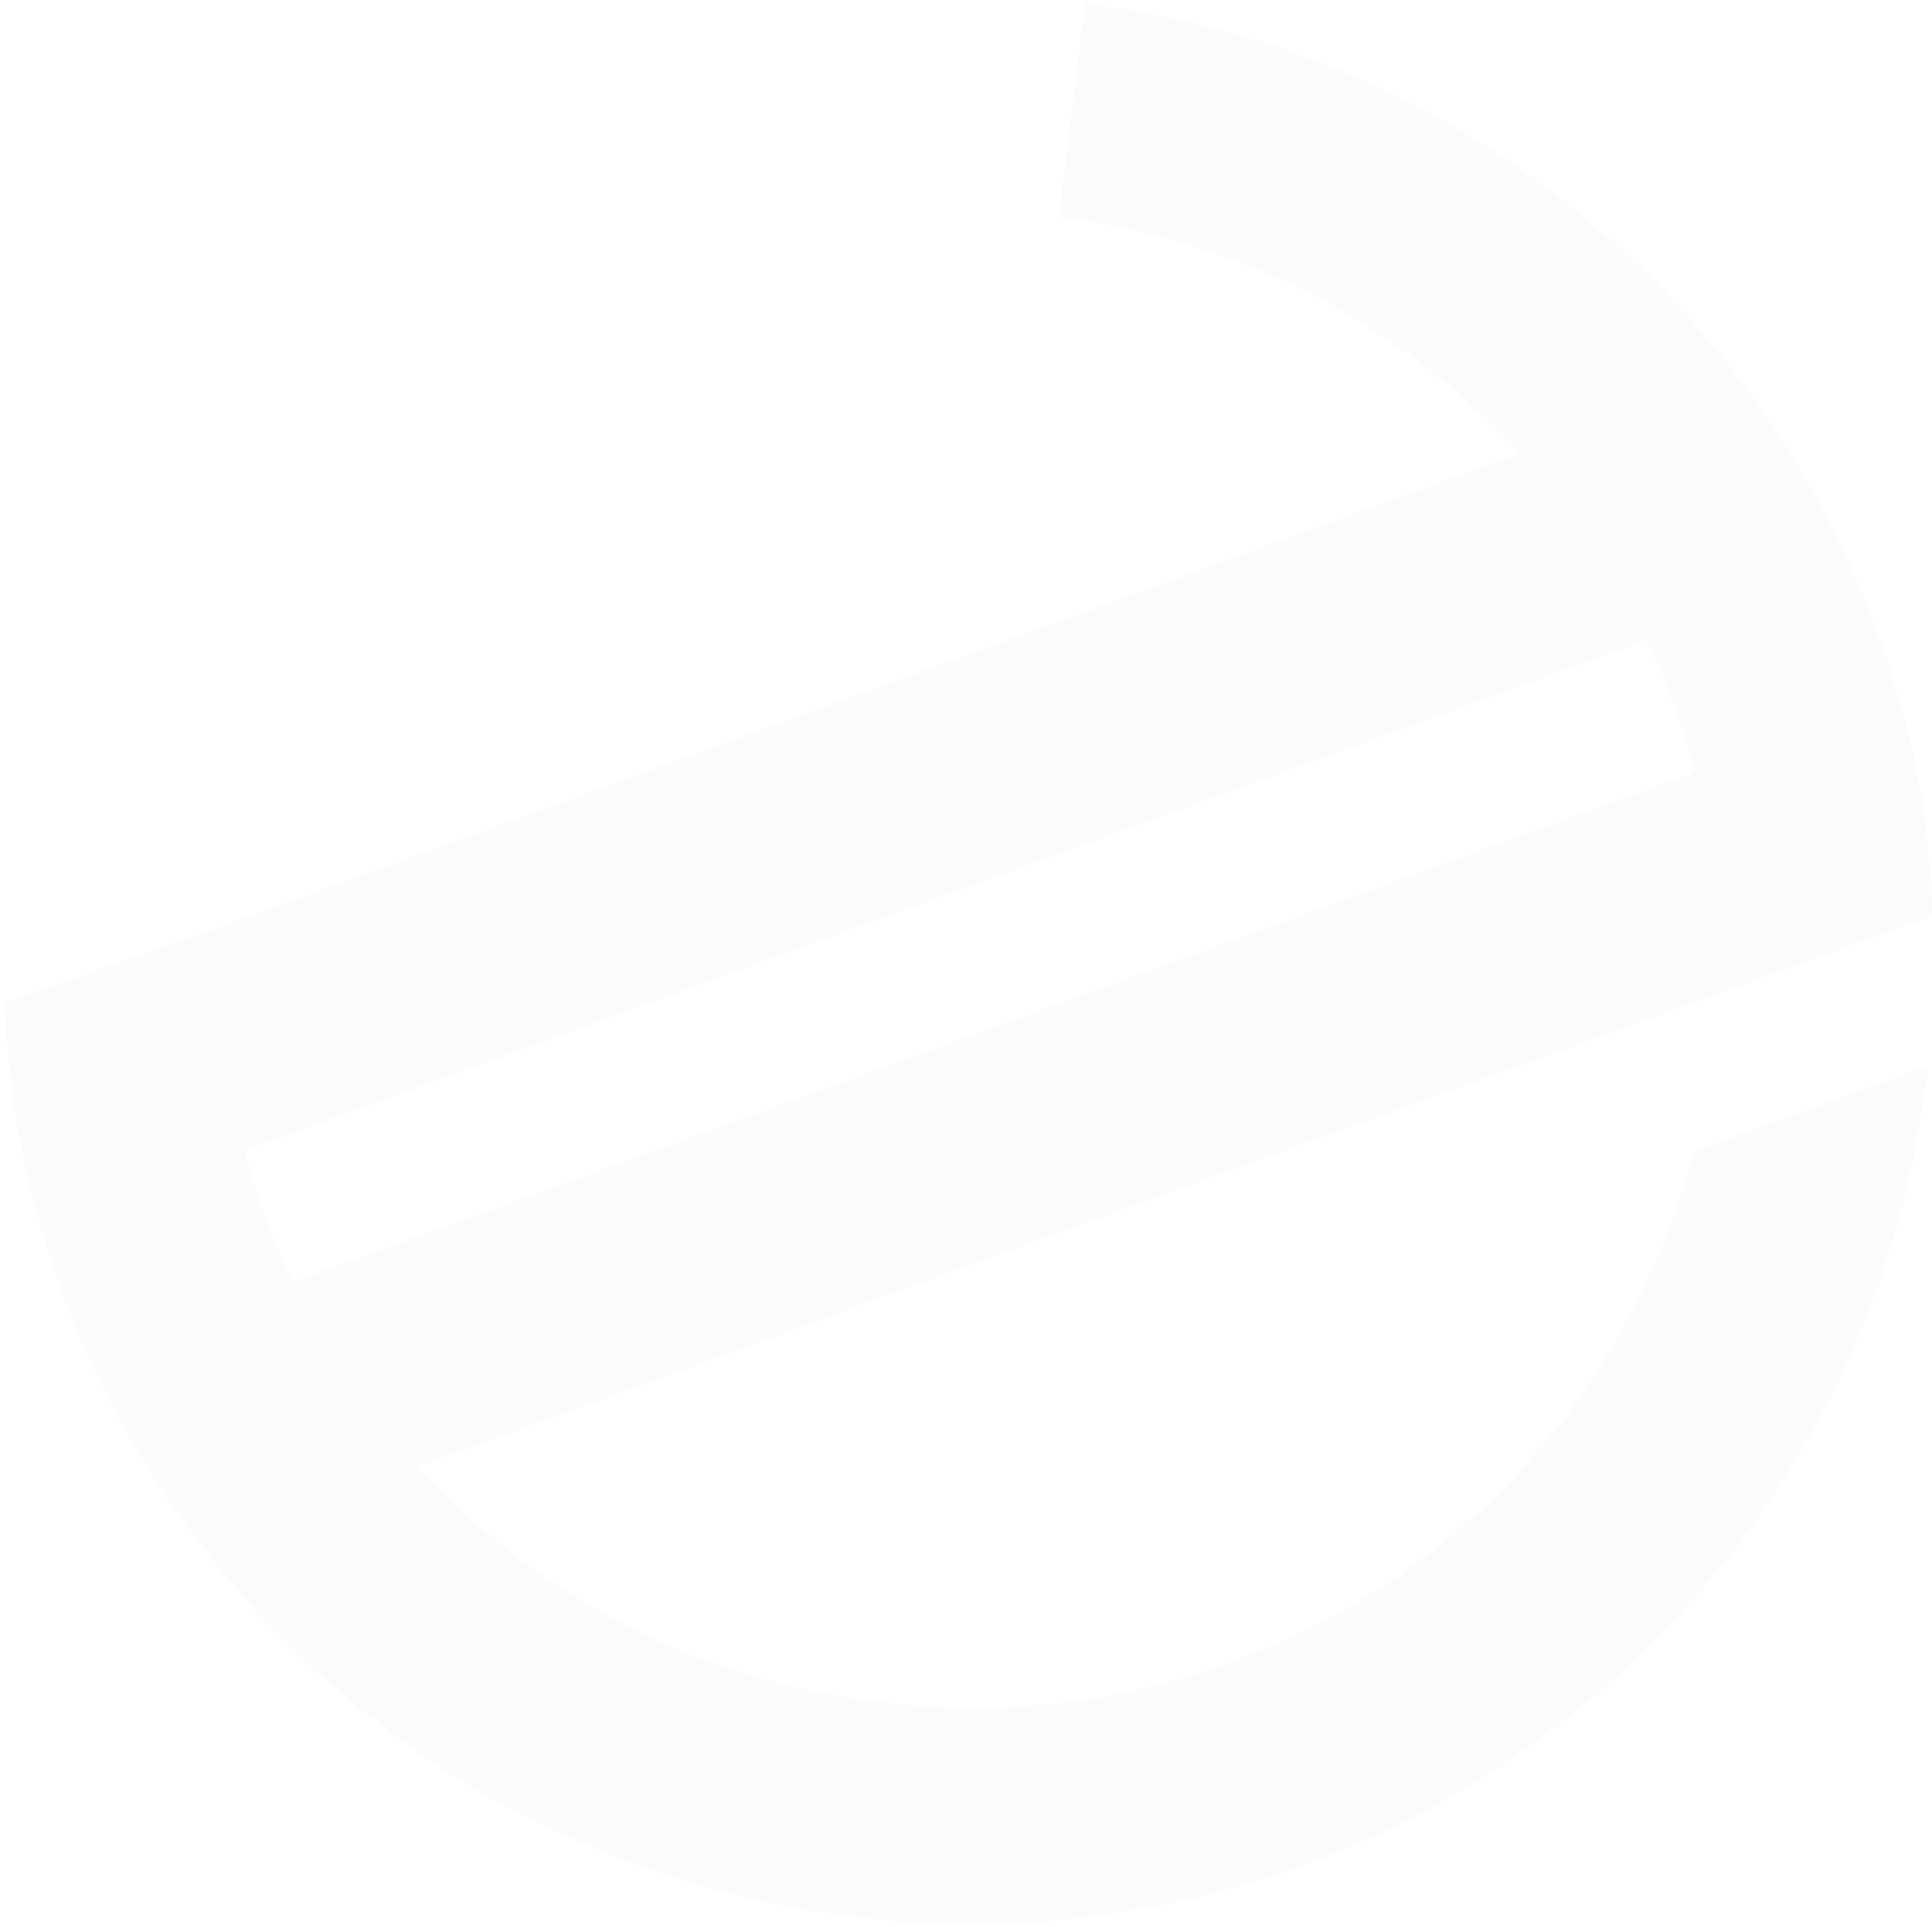 <svg width="417" height="416" viewBox="0 0 417 416" fill="none" xmlns="http://www.w3.org/2000/svg">
<path opacity="0.02" d="M228.562 46.972C232.161 47.41 235.729 47.843 239.257 48.615C241.01 48.828 242.734 49.287 244.465 49.685C245.172 49.771 245.88 49.857 246.561 50.158C248.442 50.605 250.289 51.079 252.132 51.584L253.883 52.078C255.814 52.624 257.742 53.202 259.631 53.837C260.185 53.904 260.712 54.187 261.255 54.346C263.141 55.012 265.057 55.682 266.966 56.413C267.52 56.48 268.071 56.828 268.606 57.049C270.453 57.773 272.266 58.524 274.076 59.305C274.699 59.568 275.35 59.866 276 60.163C277.656 60.926 279.342 61.692 280.959 62.513C281.787 62.894 282.576 63.334 283.4 63.746C284.841 64.482 286.339 65.257 287.713 66.017L290.622 67.774C291.789 68.447 292.956 69.119 294.115 69.853C295.275 70.587 296.638 71.438 297.879 72.276L300.51 73.999C302.036 75.058 303.531 76.114 305.018 77.231L306.799 78.508C308.514 79.808 310.19 81.166 311.863 82.555L312.943 83.435C314.758 84.935 316.532 86.523 318.305 88.112L319.038 88.762C320.777 90.378 322.478 92.051 324.145 93.751L325.036 94.639C326.092 95.704 327.111 96.826 328.133 97.918L46.62 200.392L0.963 216.465C1.166 220.702 1.496 225.172 2.02 229.853C2.251 232.065 2.52 234.22 2.842 236.193L2.808 236.47L2.778 236.716C3.109 239.127 3.486 241.42 3.871 243.65C10.984 283.894 29.827 321.144 58.036 350.729L59.807 352.598L60.031 352.812C74.761 367.903 91.721 380.644 110.319 390.592L110.596 390.625L114.088 392.454L116.029 393.438L117.858 394.316L121.515 396.071L122.1 396.142C141.322 405.045 161.802 410.934 182.818 413.599L185.895 413.973C214.887 417.315 244.258 414.506 272.088 405.728L272.426 405.769C273.498 405.431 274.538 405.09 275.674 404.729L277.755 404.046L279.226 403.506C327.321 386.419 367.449 352.252 391.973 307.51L392.294 306.924L395.016 301.733L395.963 299.851L397.207 297.319L399.115 293.183L399.931 291.348L401.761 287.077L402.2 286.039C402.866 284.404 403.506 282.734 404.112 281.092L404.573 279.869L406.422 274.665L406.49 274.111C407.806 270.215 409.003 266.273 410.085 262.255C412.949 251.726 414.975 240.987 416.142 230.138L365.611 248.551C364.871 251.3 364.101 254.046 363.242 256.749L362.656 258.488L361.773 261.126L360.63 264.107L359.793 266.377L358.863 268.635L357.936 270.862L357.364 272.228C356.282 274.717 355.11 277.164 353.912 279.577L353.855 280.038C353.317 281.127 352.756 282.151 352.191 283.206L350.266 286.716L350.232 286.993C348.884 289.356 347.477 291.681 346.047 293.941L345.742 294.403C344.434 296.428 343.099 298.418 341.895 300.363L340.771 301.911C340.239 302.689 339.65 303.428 339.091 304.171L338.904 304.429L338.874 304.675C337.236 306.848 335.541 308.982 333.792 311.047L333.459 311.474C331.893 313.312 330.304 315.084 328.719 316.826L327.394 318.225C326.103 319.597 324.805 321.031 323.503 322.245L321.101 324.543L318.112 327.299C316.986 328.348 315.822 329.361 314.621 330.338L312.536 332.082C311.08 333.278 309.593 334.47 308.078 335.627L306.74 336.619C305.019 337.939 303.29 339.32 301.503 340.413L300.686 340.969C298.781 342.266 296.806 343.617 294.861 344.722L294.285 345.089C292.264 346.31 290.246 347.5 288.206 348.625C287.968 348.783 287.703 348.907 287.469 349.035C285.497 350.105 283.529 351.145 281.503 352.147L280.275 352.747C278.452 353.617 276.599 354.484 274.764 355.197C274.069 355.518 273.378 355.809 272.688 356.099C271.11 356.75 269.41 357.385 267.928 358.016C266.88 358.42 265.836 358.792 264.669 359.149C263.501 359.507 262.154 360.06 260.887 360.468C259.62 360.876 257.992 361.427 256.568 361.846C255.658 362.141 254.782 362.409 253.88 362.643C252.068 363.171 250.228 363.665 248.396 364.098C247.817 364.246 247.271 364.367 246.722 364.519C244.602 365.01 242.42 365.493 240.312 365.892L239.478 366.072C237.116 366.502 234.726 366.898 232.344 367.233L232.006 367.192C229.528 367.546 227.088 367.842 224.595 368.069L224.318 368.036C221.916 368.274 219.461 368.444 217.043 368.556L216.428 368.481C214.168 368.581 211.885 368.615 209.606 368.619C209.175 368.567 208.745 368.514 208.295 368.616C206.3 368.592 204.278 368.533 202.291 368.448L199.869 368.34C198.239 368.142 196.774 368.12 195.013 367.969C193.252 367.817 192.46 367.658 191.199 367.505L187.445 367.049C185.661 366.832 183.877 366.615 182.084 366.21C181.408 366.128 180.731 366.046 180.023 365.96C177.716 365.679 175.45 365.061 173.173 364.534C172.945 364.524 172.719 364.496 172.496 364.452C169.884 363.854 167.252 363.16 164.659 362.408C159.438 360.931 154.347 359.158 149.401 357.215C149.247 357.196 149.062 357.174 148.878 357.151C146.911 356.382 144.955 355.52 142.938 354.651L140.956 353.755C139.627 353.125 138.334 352.469 137.036 351.843C135.739 351.218 134.533 350.603 133.301 349.954C132.6 349.557 131.93 349.164 131.225 348.797C129.442 347.801 127.659 346.804 125.883 345.746C125.659 345.591 125.426 345.448 125.186 345.318C120.71 342.59 116.295 339.619 112.006 336.384C109.921 334.789 107.87 333.167 105.858 331.487L105.037 330.794C103.337 329.371 101.702 327.924 100.071 326.447L98.305 324.797C97.075 323.618 95.871 322.473 94.71 321.24C93.549 320.007 92.901 319.429 91.925 318.468L90.185 316.603L182.164 283.103L182.186 282.918L416.952 197.788C416.901 191.804 416.502 185.828 415.756 179.89L415.808 179.459L415.868 178.967L415.77 178.487L415.542 177.025C415.349 175.784 415.187 174.548 414.96 173.335L414.756 172.187L414.356 169.829C413.545 165.456 412.631 161.164 411.544 157.008L410.458 153.1L409.897 151.035C409.302 148.997 408.711 146.929 408.05 144.914L407.125 141.994L405.297 136.748L403.884 132.957L402.19 128.664L400.515 124.717L399.682 122.837L398.644 120.589L397.335 117.747L395.478 114.027L394.777 112.6L394.072 111.204C393.062 109.24 392.018 107.304 390.912 105.36L389.852 103.546C388.591 101.334 387.262 99.175 385.932 97.017L384.858 95.326C383.52 93.229 382.241 91.171 380.685 89.079C380.472 88.772 380.294 88.438 380.051 88.128L378.452 85.874L376.2 82.824C374.775 80.935 373.347 79.076 371.883 77.245L370.907 76.034C358.039 60.189 342.89 46.34 325.954 34.94C324.717 34.072 323.473 33.266 322.198 32.456L321.331 31.882C320.375 31.267 319.416 30.683 318.426 30.094L316.597 28.967C315.984 28.612 315.341 28.253 314.732 27.867C314.124 27.481 312.838 26.763 311.809 26.233C311.502 26.195 311.224 25.912 310.935 25.721C287.234 12.478 261.166 4.01 234.205 0.795L228.562 46.972ZM355.886 139.011C356.335 139.939 356.719 140.891 357.137 141.815C357.556 142.74 358.241 144.29 358.745 145.536L359.971 148.805L361.348 152.373L362.482 155.631L363.729 159.496L364.65 162.447C365.07 163.871 365.452 165.352 365.807 166.799L63.121 276.778C58.8 267.646 55.347 258.128 52.81 248.35L355.494 138.121L355.886 139.011Z" fill="#003399"/>
</svg>
